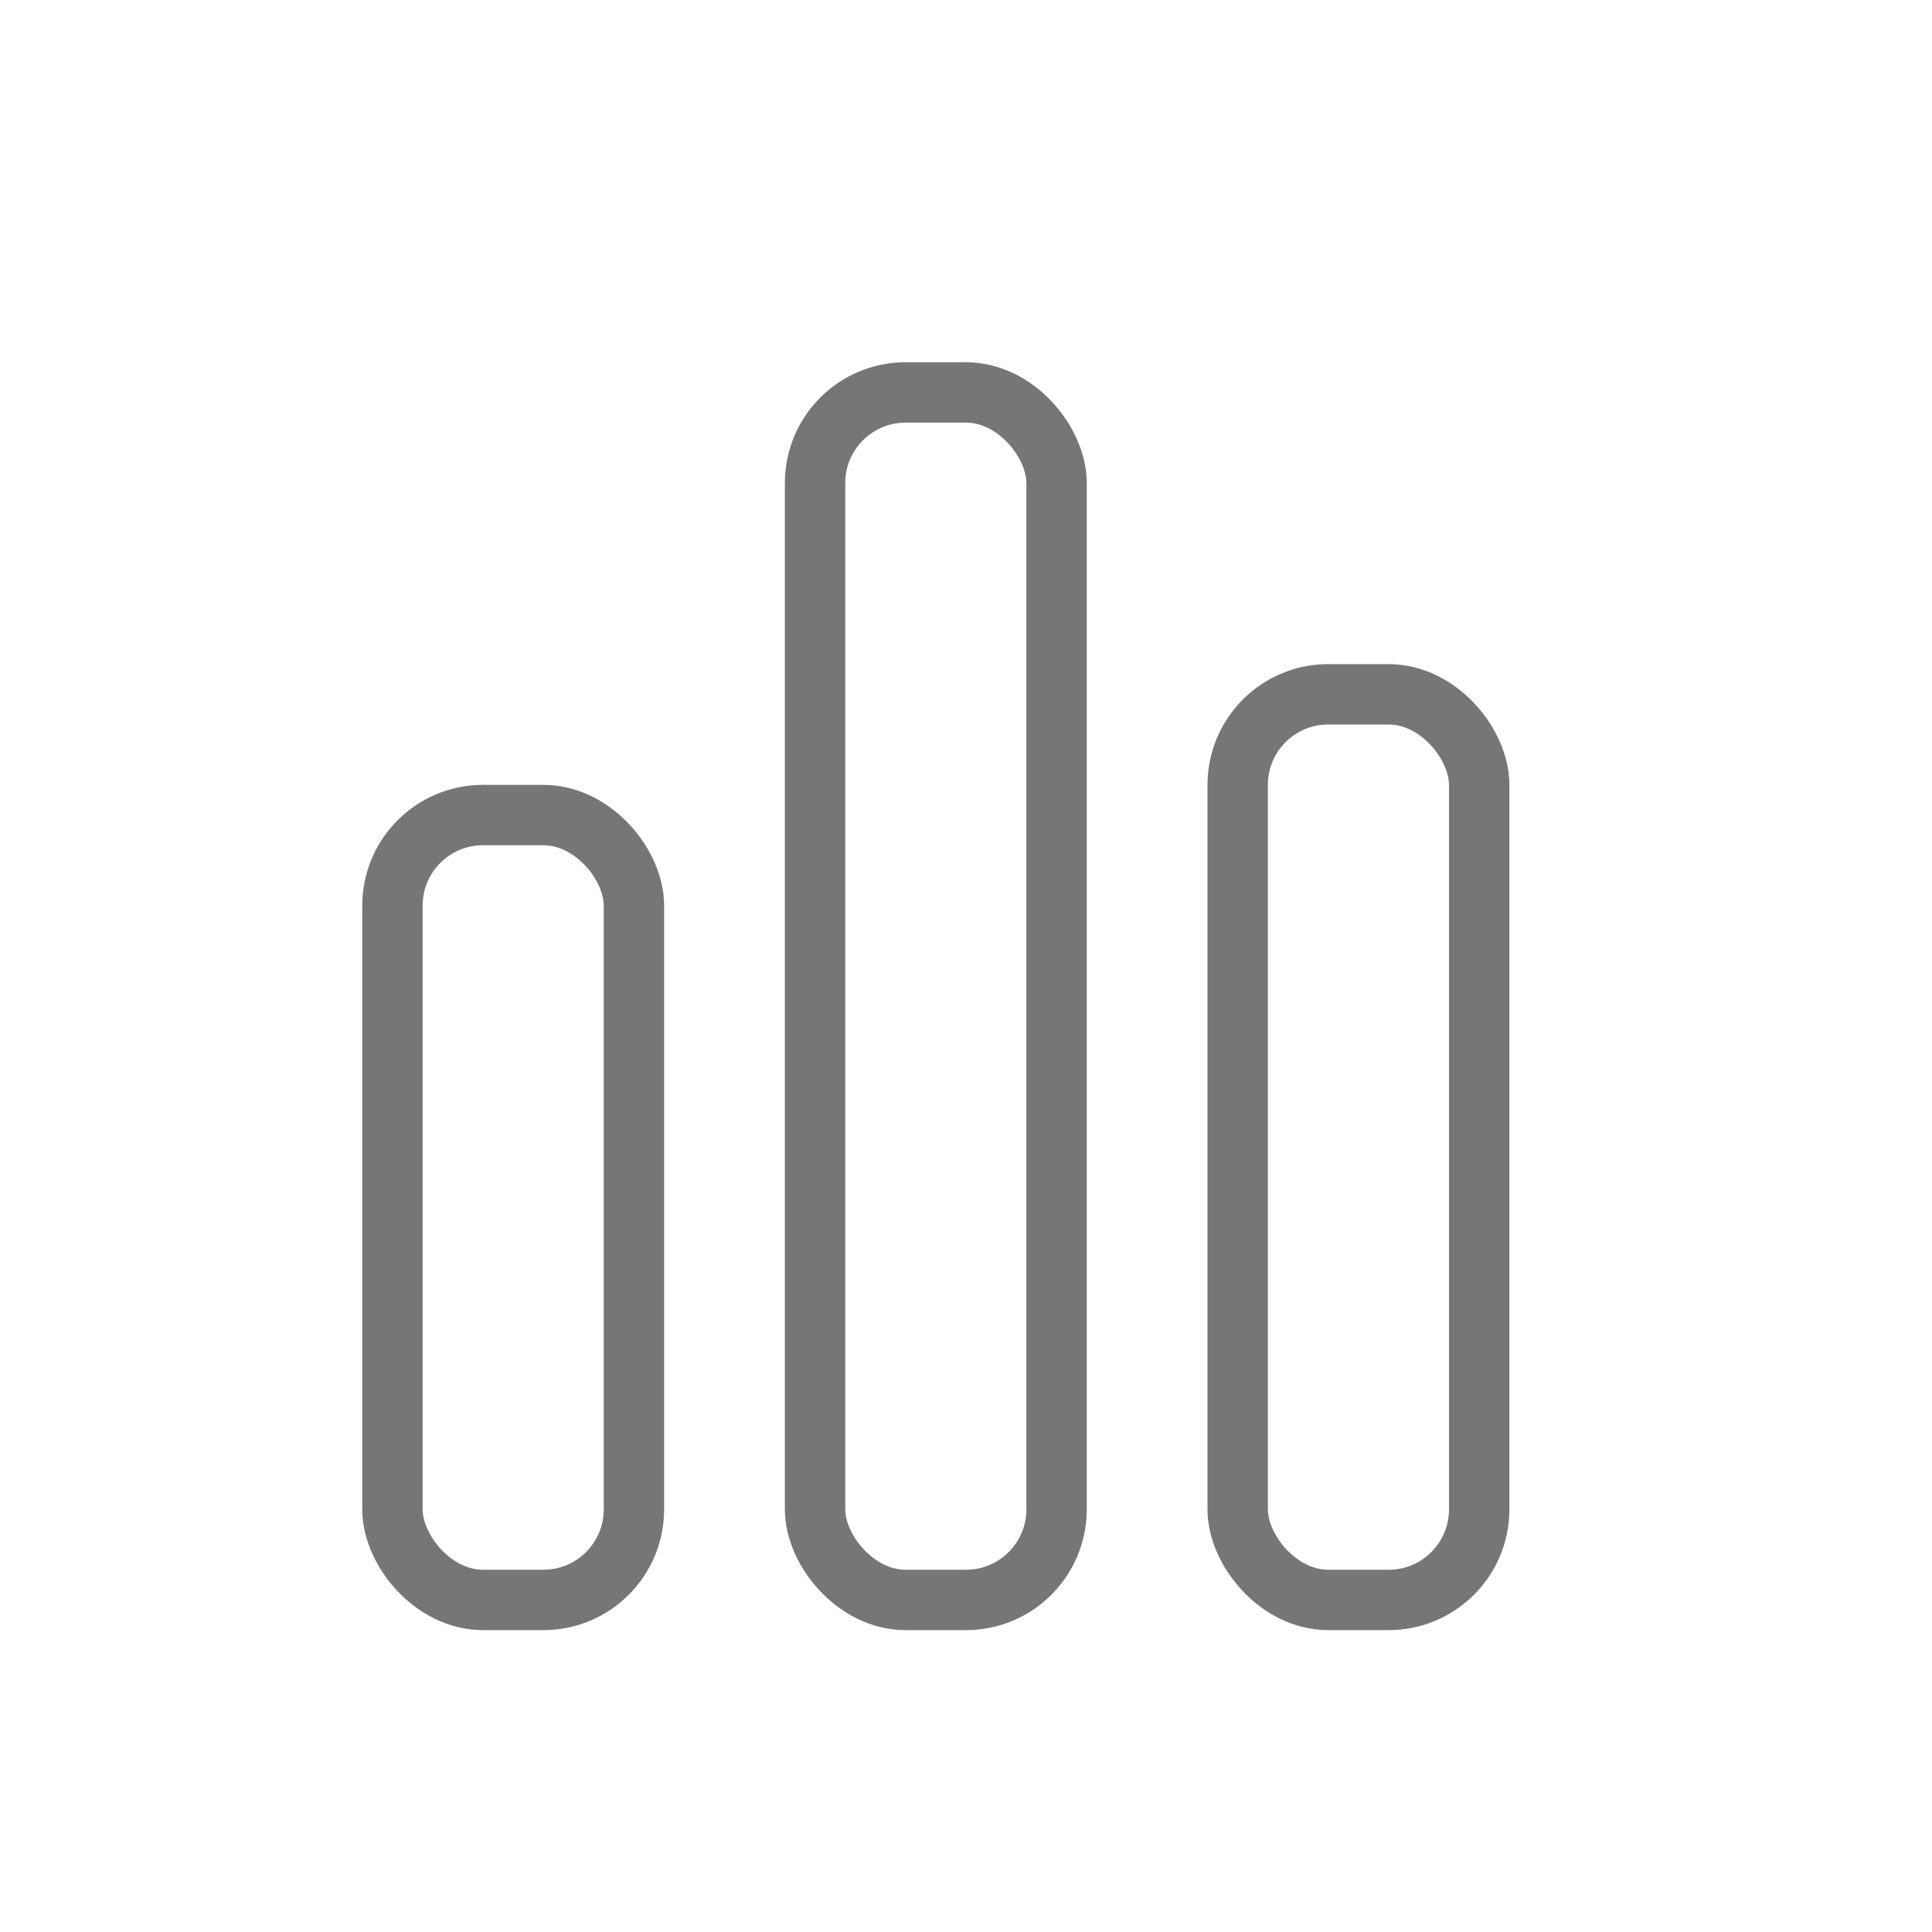 <svg width="32" height="32" viewBox="0 0 32 32" fill="none" xmlns="http://www.w3.org/2000/svg">
<rect x="6.5" y="13.5" width="4" height="13" rx="1.5" fill="none" stroke="#767676"/>
<rect x="20.5" y="11.5" width="4" height="15" rx="1.5" fill="none" stroke="#767676"/>
<rect x="13.5" y="6.5" width="4" height="20" rx="1.5" fill="none" stroke="#767676"/>
</svg>
